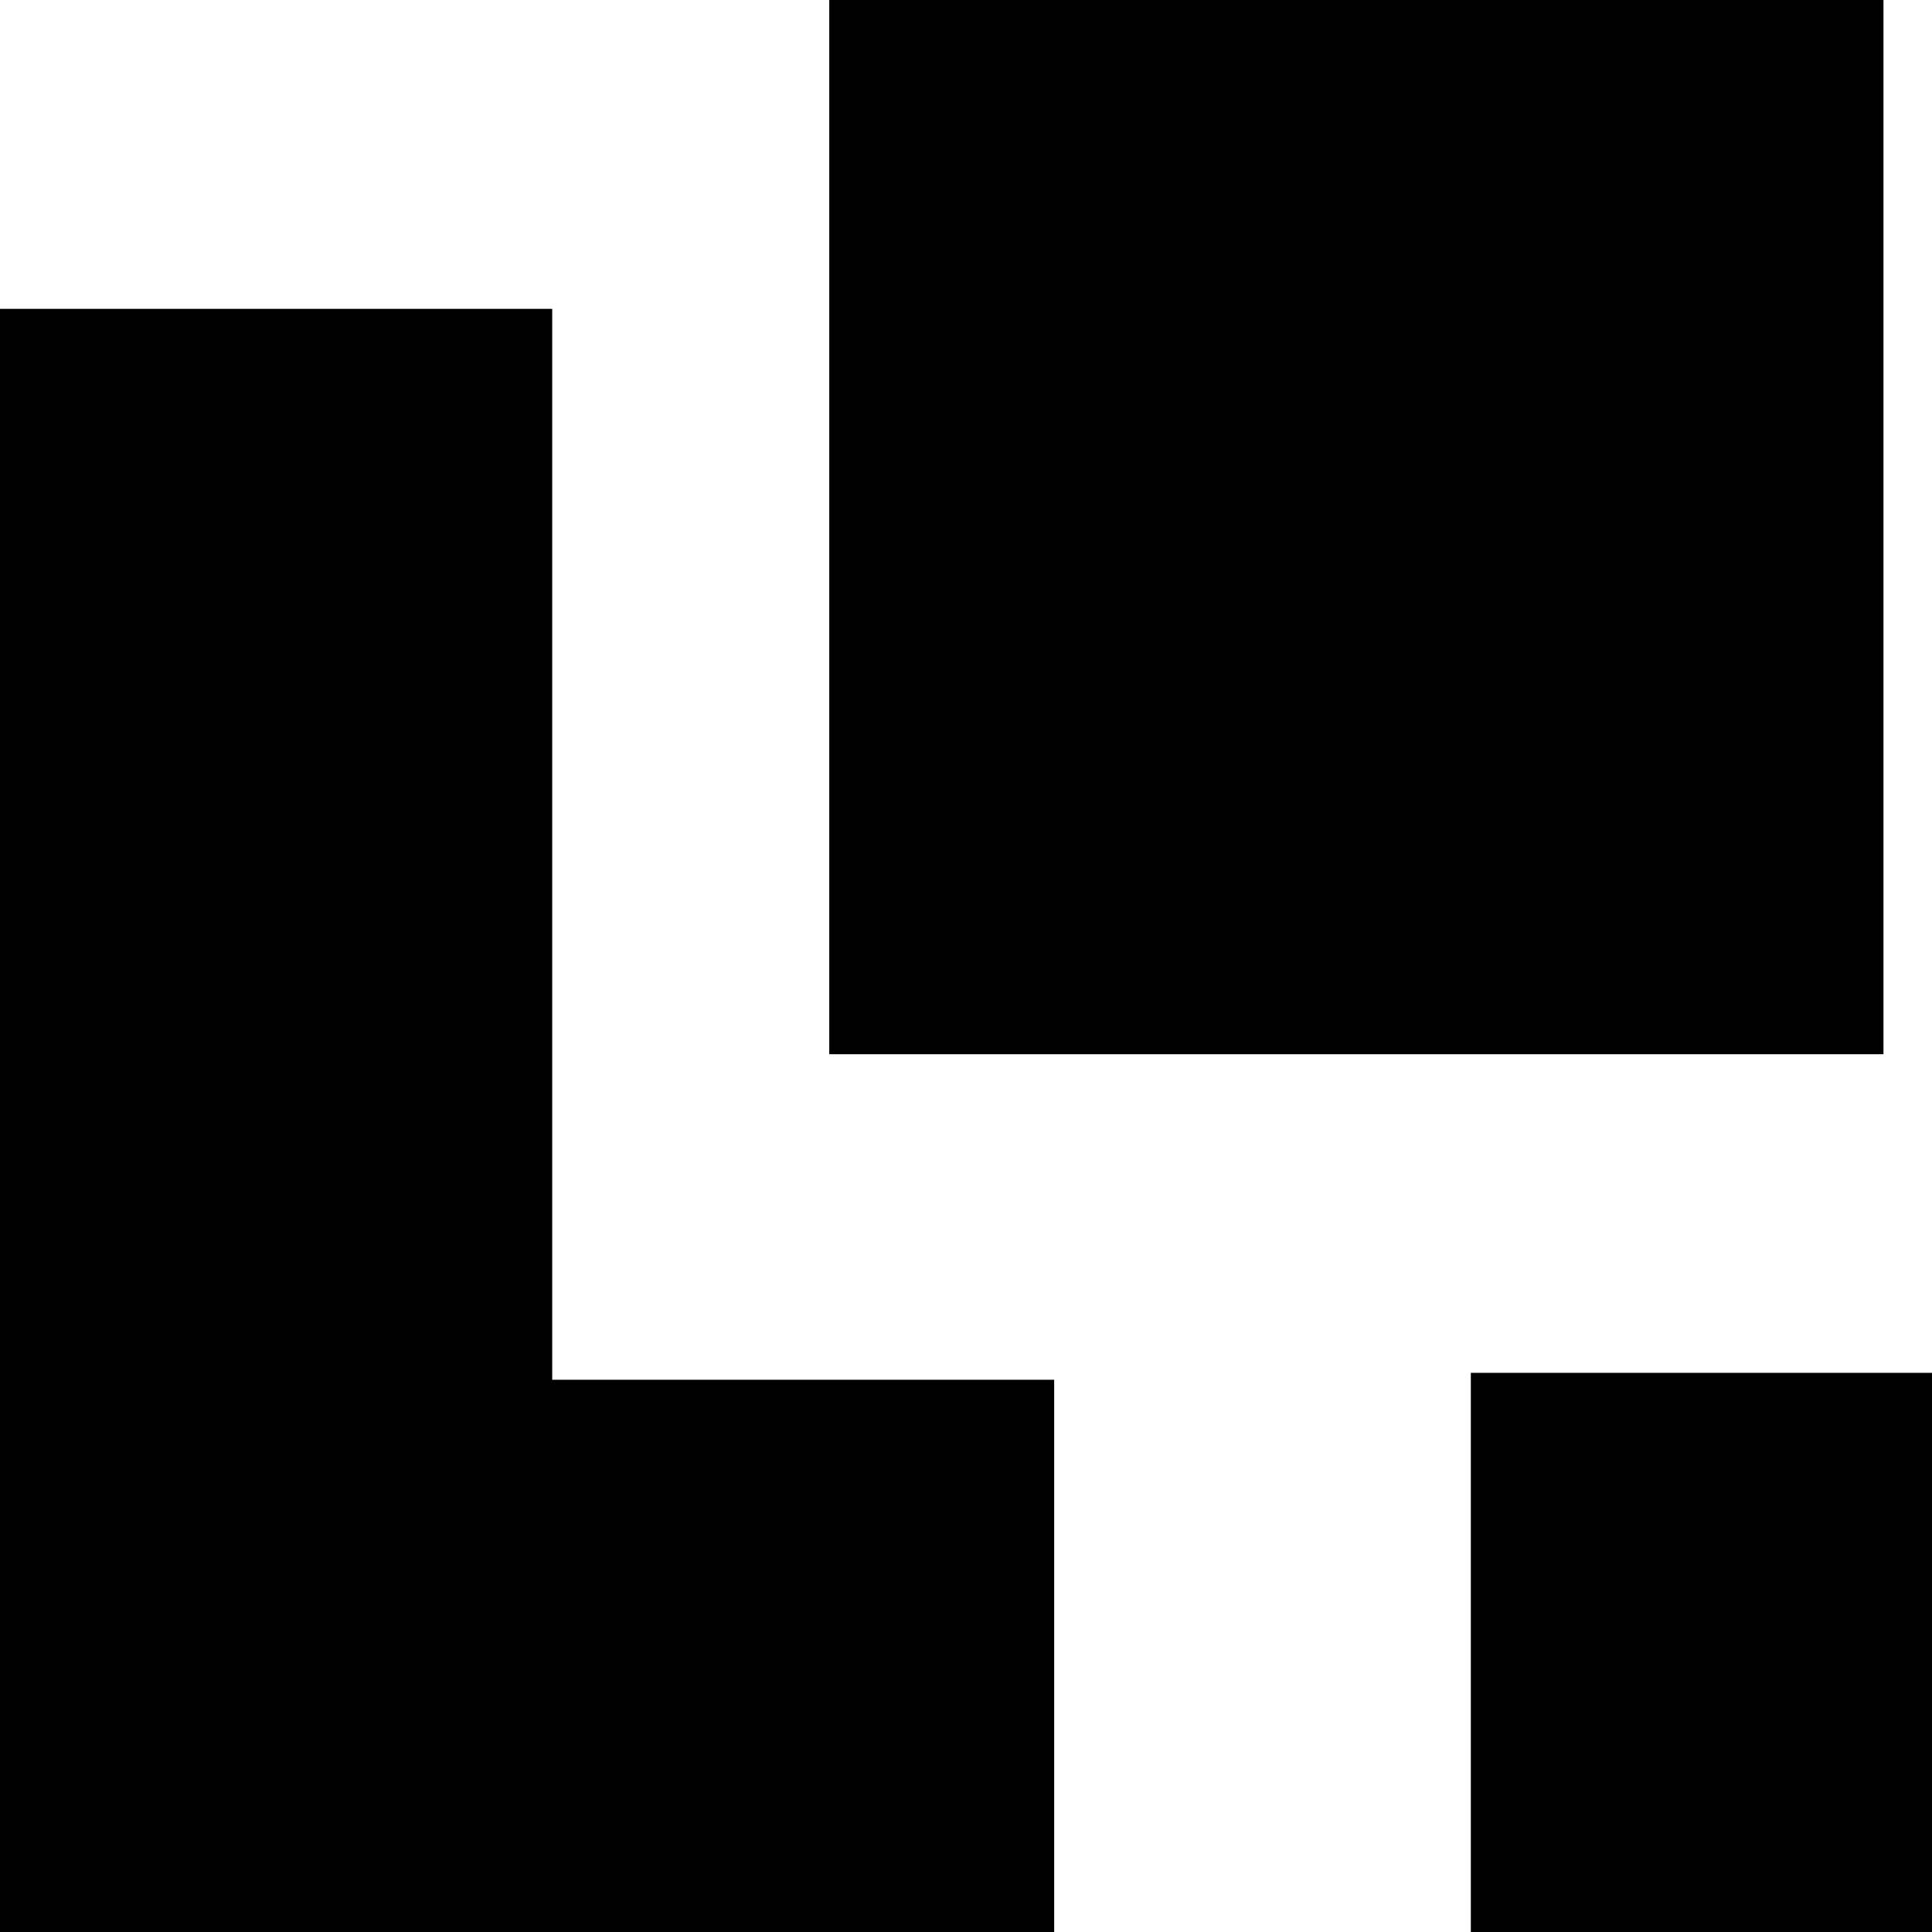<?xml version="1.0" encoding="utf-8"?>
<!-- Generator: Adobe Illustrator 16.0.0, SVG Export Plug-In . SVG Version: 6.00 Build 0)  -->
<!DOCTYPE svg PUBLIC "-//W3C//DTD SVG 1.1//EN" "http://www.w3.org/Graphics/SVG/1.1/DTD/svg11.dtd">
<svg version="1.1" id="Layer_1" xmlns="http://www.w3.org/2000/svg" xmlns:xlink="http://www.w3.org/1999/xlink" x="0px" y="0px"
	 width="50px" height="50px" viewBox="0 0 50 50" enable-background="new 0 0 50 50" xml:space="preserve">
<polygon points="80.597,35.529 66.565,35.529 66.565,21.937 52.097,21.937 52.097,35.529 38.065,35.529 38.065,50 80.597,50 "/>
<polygon points="14.291,35.708 14.291,7.993 0,7.993 0,50 27.282,50 27.282,35.708 "/>
<rect x="21.461" width="27.283" height="27.283"/>
</svg>
